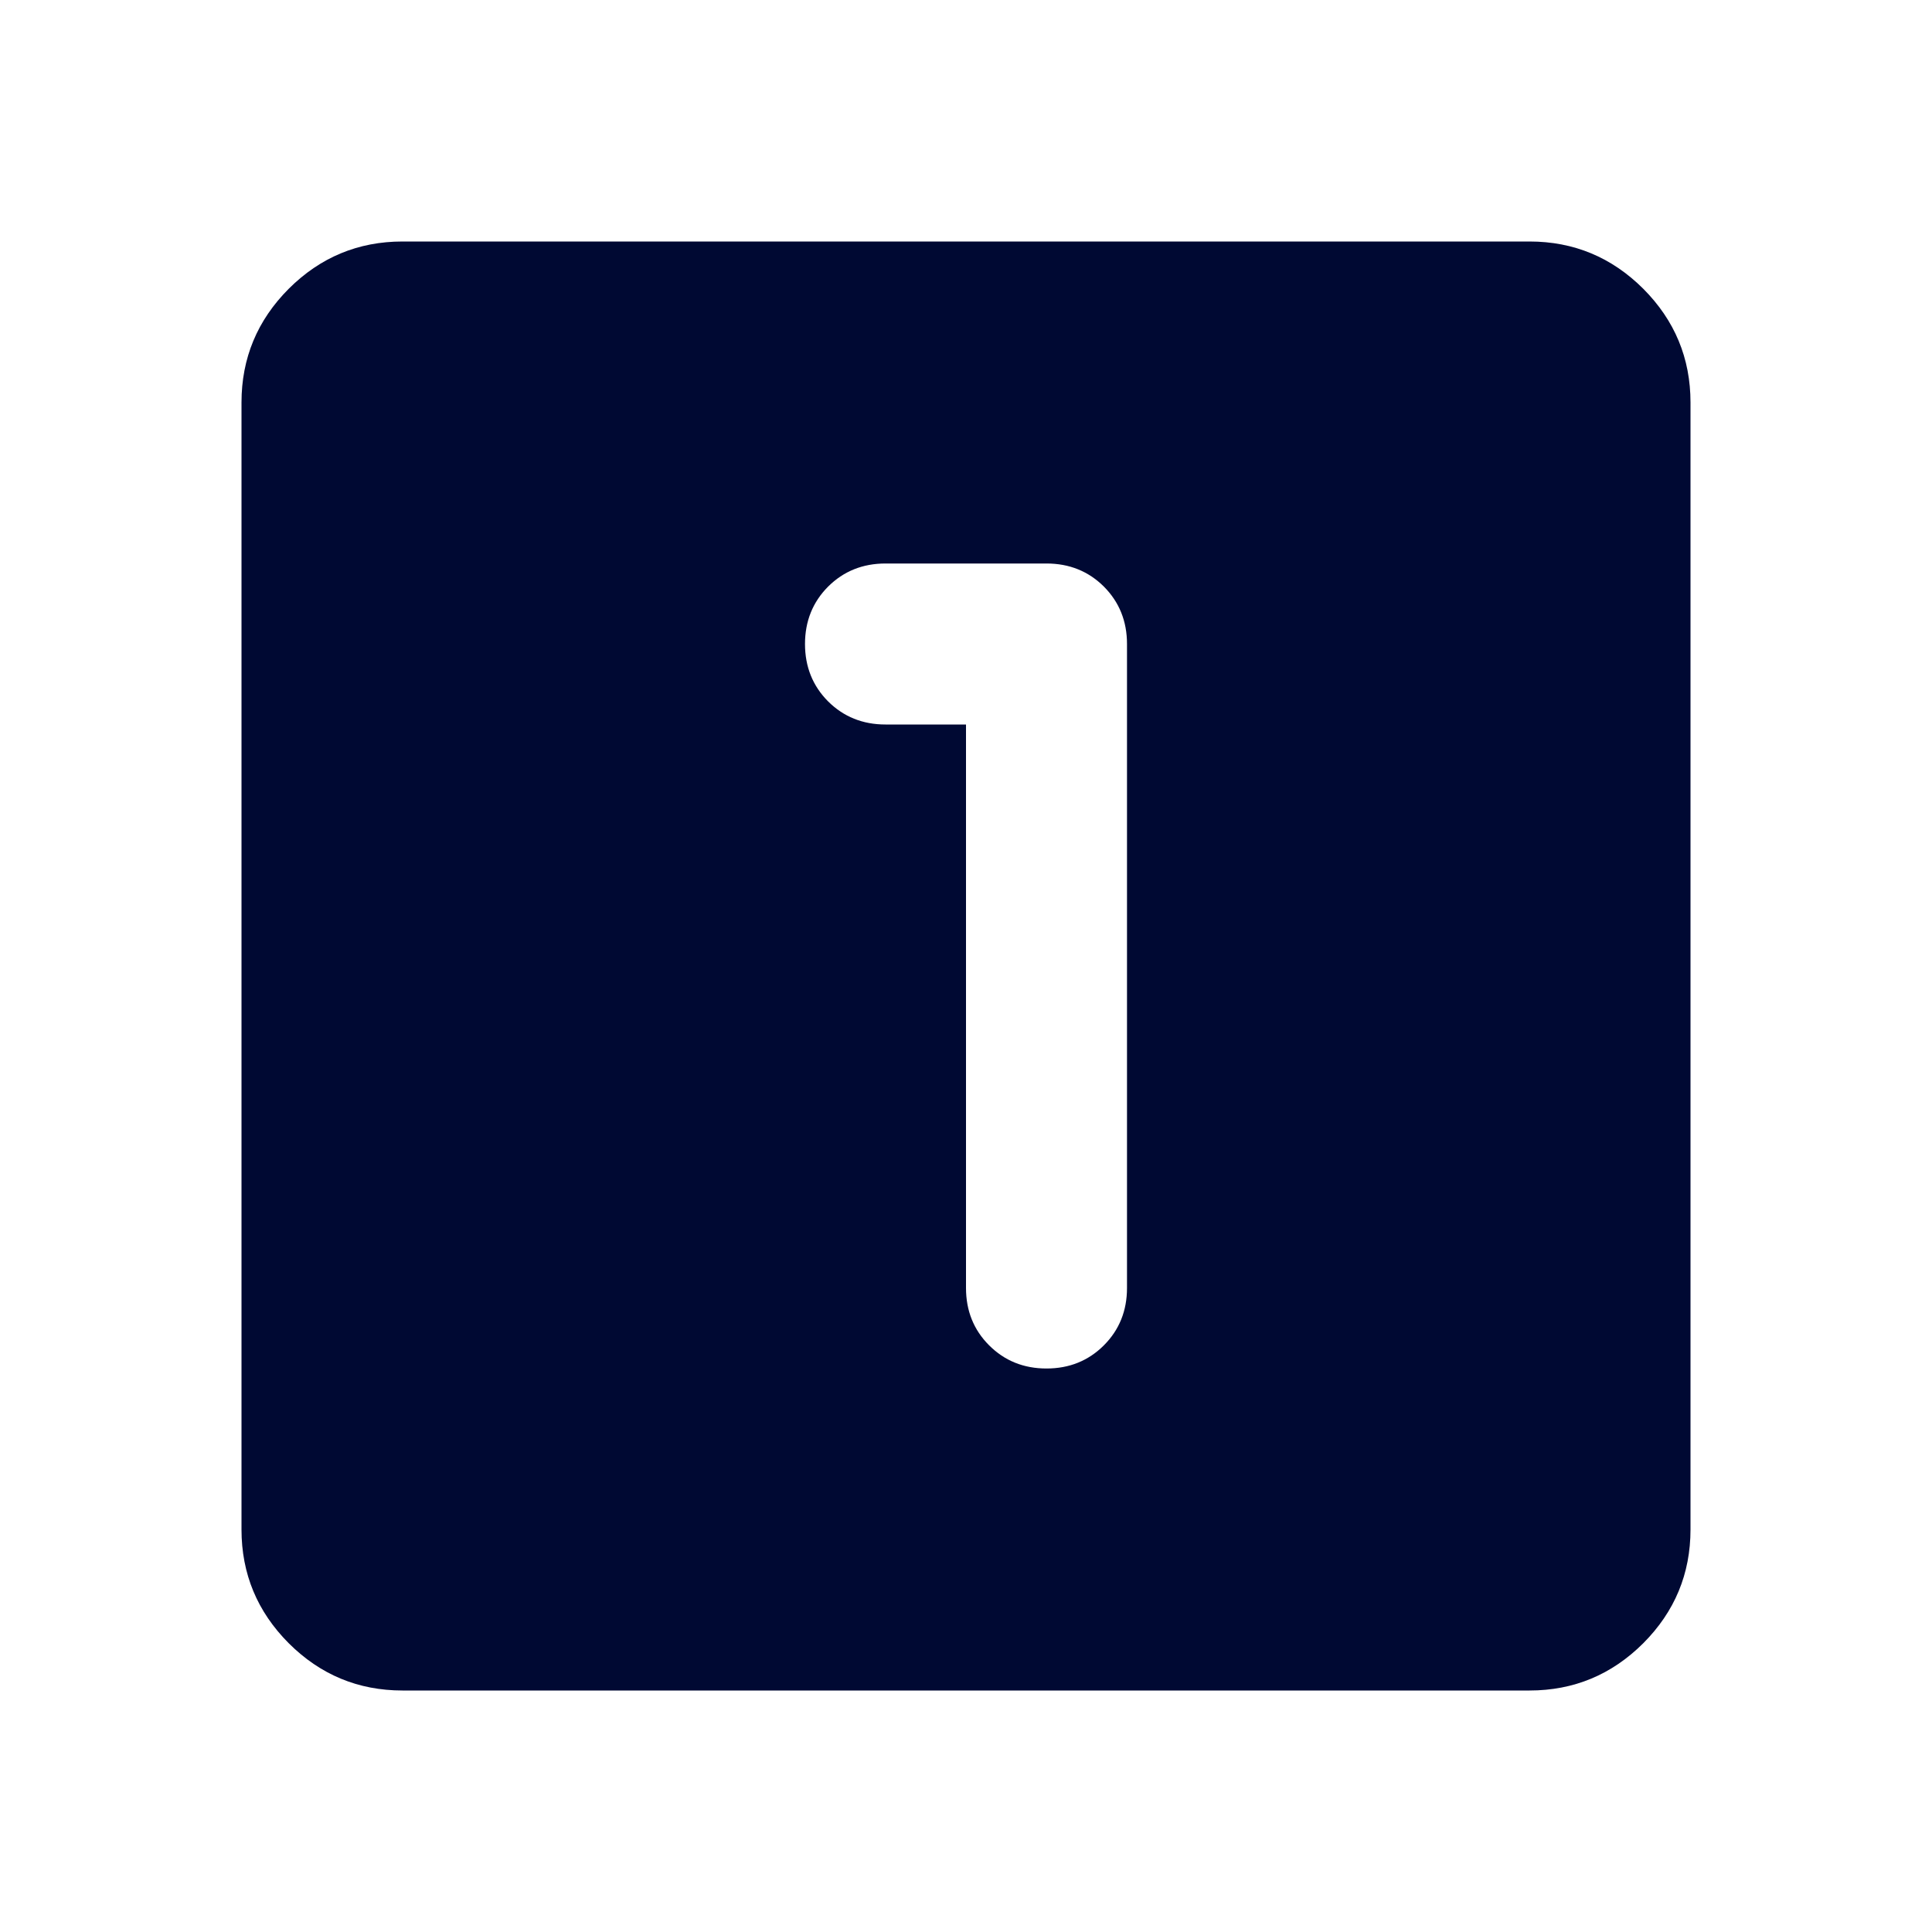 <svg width="24" height="24" viewBox="0 0 24 24" fill="none" xmlns="http://www.w3.org/2000/svg">
<path d="M12 9V16C12 16.283 12.096 16.521 12.287 16.712C12.479 16.904 12.717 17 13 17C13.283 17 13.521 16.904 13.713 16.712C13.904 16.521 14 16.283 14 16V8C14 7.717 13.904 7.479 13.713 7.287C13.521 7.096 13.283 7 13 7H11C10.717 7 10.479 7.096 10.287 7.287C10.096 7.479 10 7.717 10 8C10 8.283 10.096 8.521 10.287 8.713C10.479 8.904 10.717 9 11 9H12ZM5 21C4.45 21 3.979 20.804 3.587 20.413C3.196 20.021 3 19.55 3 19V5C3 4.45 3.196 3.979 3.587 3.587C3.979 3.196 4.45 3 5 3H19C19.55 3 20.021 3.196 20.413 3.587C20.804 3.979 21 4.45 21 5V19C21 19.55 20.804 20.021 20.413 20.413C20.021 20.804 19.55 21 19 21H5Z" fill="#000933"/>
</svg>
